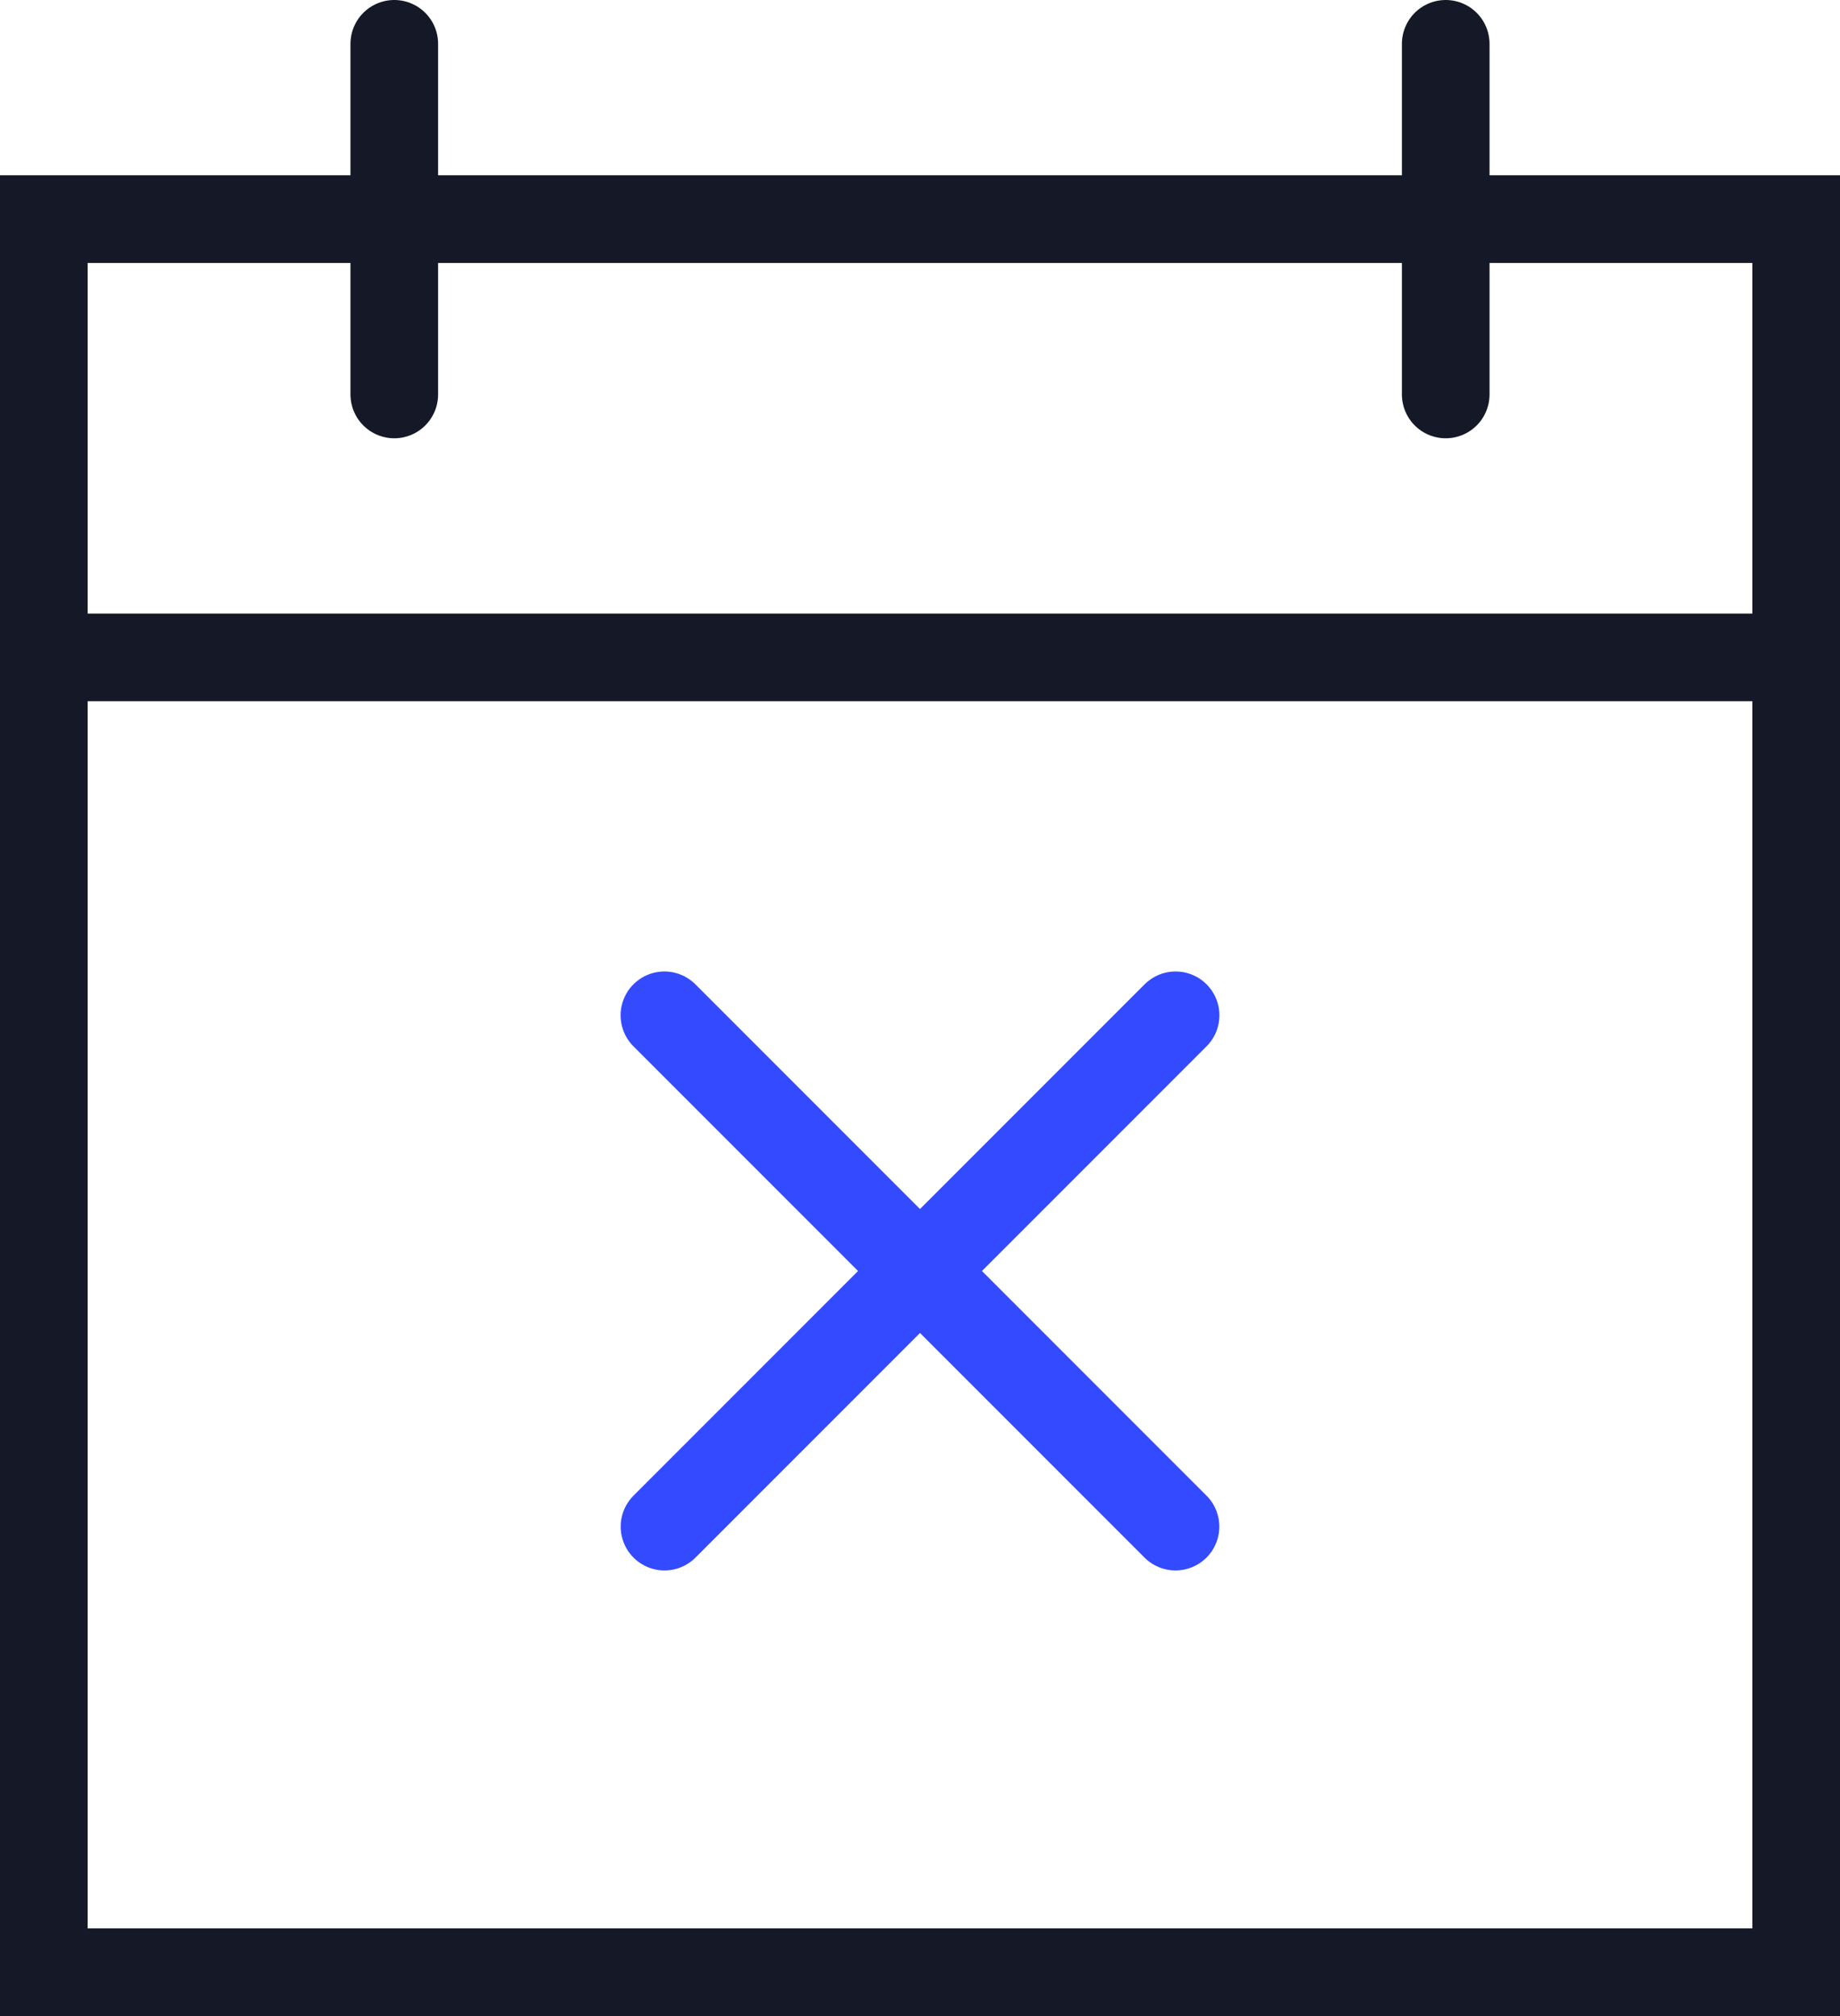 <svg xmlns="http://www.w3.org/2000/svg" viewBox="0 0 21 23">
  <defs/>
  <g fill="none" fill-rule="evenodd">
    <path stroke="#141827" d="M.5 2.5h20v20H.5z"/>
    <g stroke="#334AFF" stroke-linecap="round">
      <path d="M7.583 11.583l5.833 5.833M13.417 11.583l-5.833 5.833"/>
    </g>
    <path stroke="#141827" stroke-linecap="round" d="M4.5.5v4M16.5.5v4"/>
    <path stroke="#141827" stroke-linecap="square" d="M.5 7.5h20"/>
  </g>
</svg>
